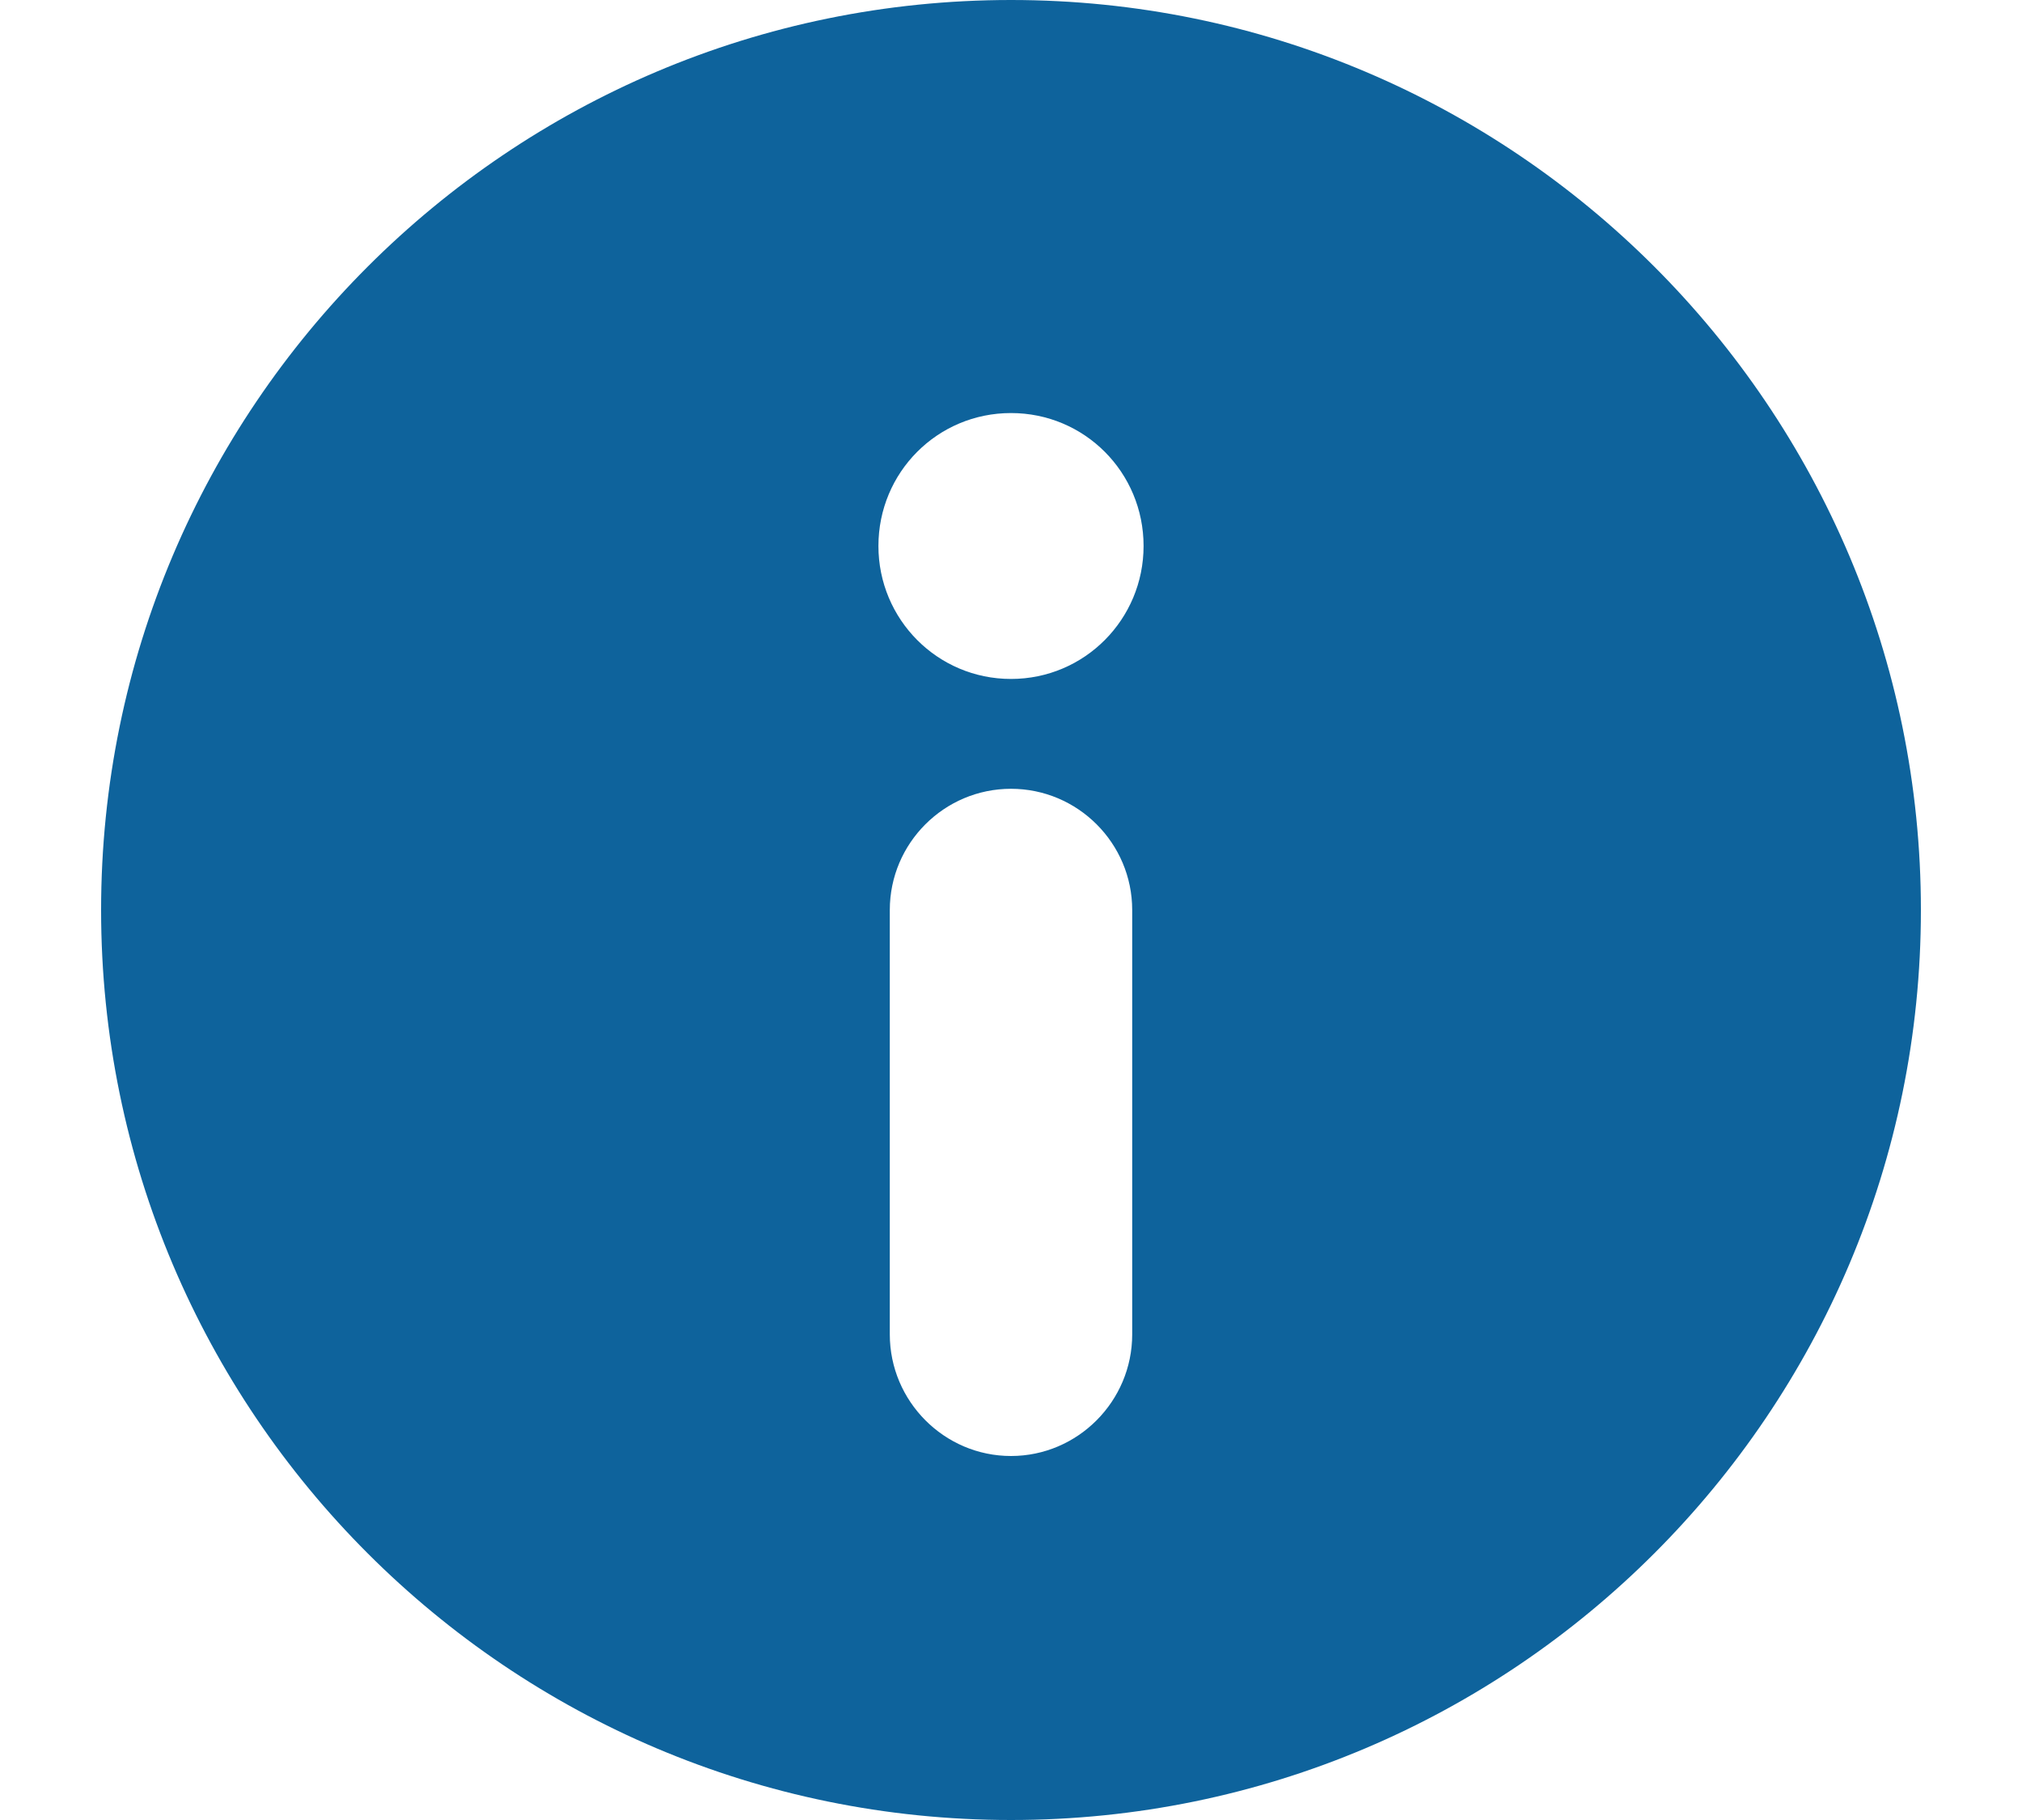 <?xml version="1.0" encoding="UTF-8"?>
<svg xmlns="http://www.w3.org/2000/svg" xmlns:xlink="http://www.w3.org/1999/xlink" x="0" y="0" width="20" height="18" viewBox="0 0 20 20" version="1.1">
<g id="surface1">
<path style=" stroke:none;fill-rule:nonzero;fill:rgb(5.49%,38.824%,61.176%);fill-opacity:1;" d="M 10 0 C 4.48 0 0 4.48 0 10 C 0 15.52 4.48 20 10 20 C 15.52 20 20 15.52 20 10 C 20 4.48 15.52 0 10 0 Z M 11.332 14.664 C 11.332 15.398 10.734 16 10 16 C 9.266 16 8.668 15.398 8.668 14.664 L 8.668 10 C 8.668 9.266 9.266 8.668 10 8.668 C 10.734 8.668 11.332 9.266 11.332 10 Z M 10 7.461 C 9.191 7.461 8.543 6.805 8.543 6 C 8.543 5.191 9.191 4.539 10 4.539 C 10.809 4.539 11.457 5.191 11.457 6 C 11.457 6.805 10.809 7.461 10 7.461 Z M 10 7.461 "/>
</g>
</svg>
